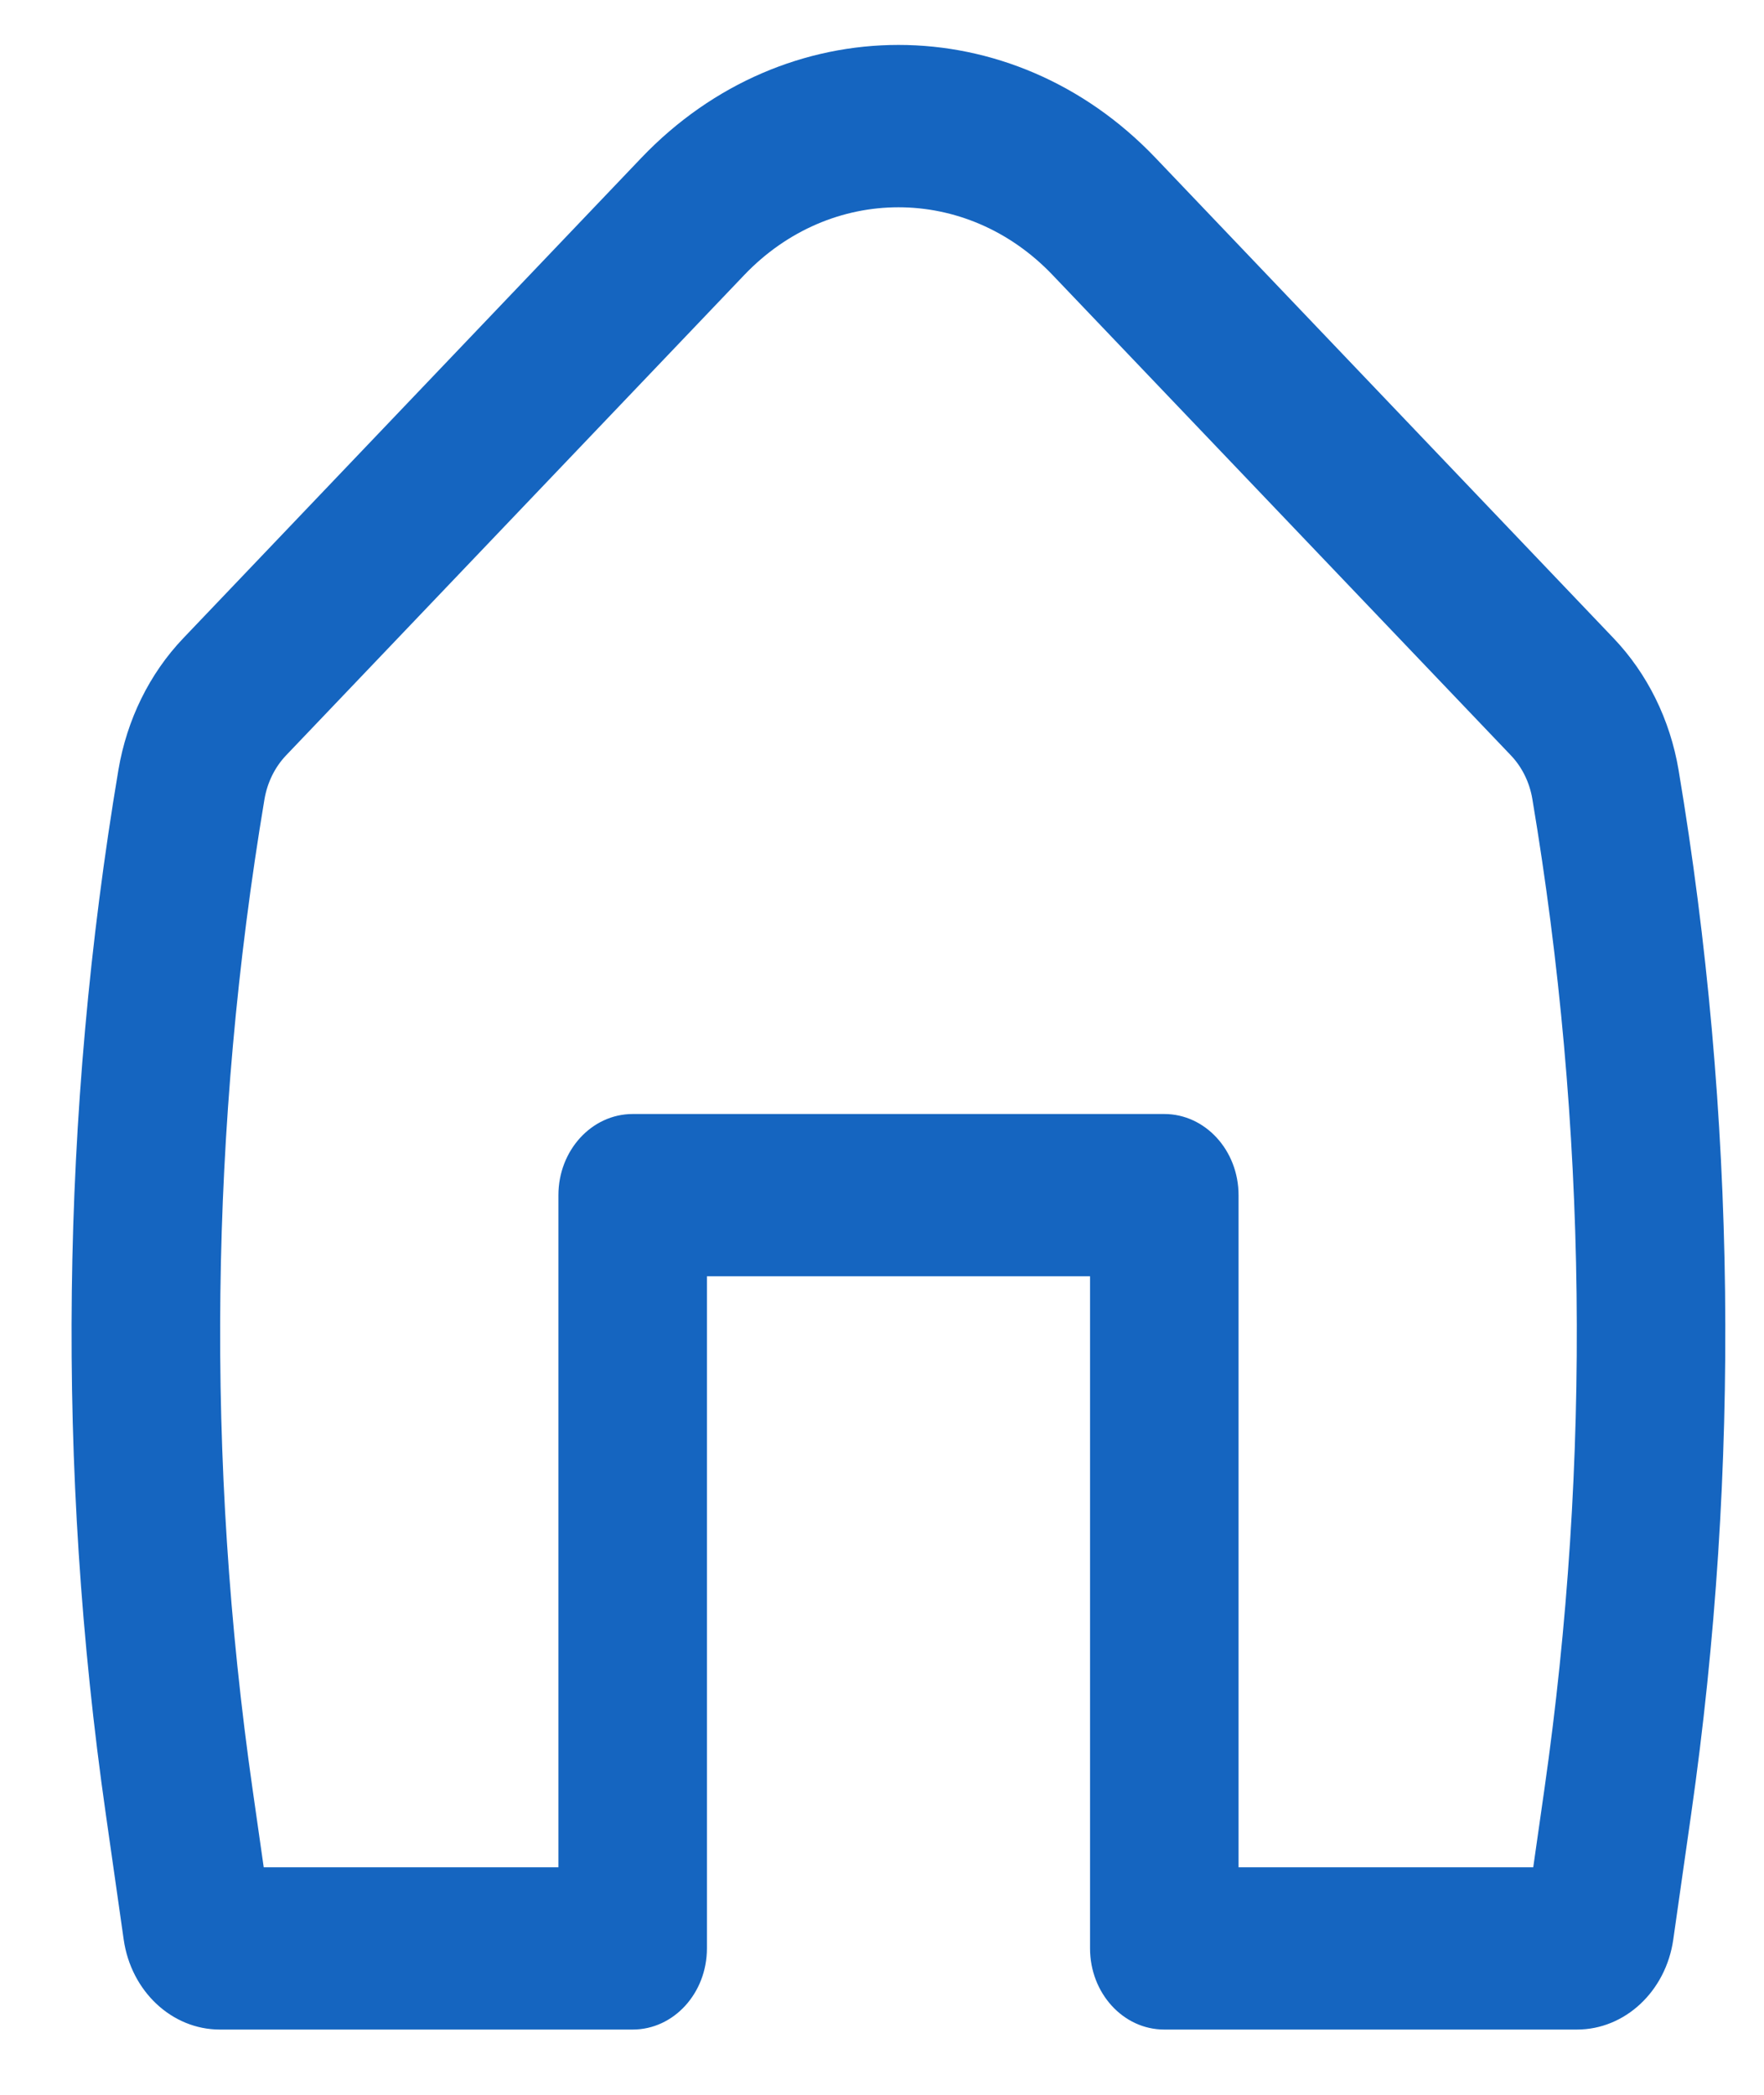 <svg width="16" height="19" viewBox="0 0 16 19" fill="none" xmlns="http://www.w3.org/2000/svg">
<path fill-rule="evenodd" clip-rule="evenodd" d="M9.548 2.495C8.767 1.675 7.532 1.675 6.75 2.495L2.595 6.851C2.493 6.958 2.425 7.097 2.399 7.248C1.902 10.214 1.865 13.25 2.291 16.229L2.392 16.936H5.065V10.84C5.065 10.434 5.367 10.104 5.739 10.104H10.56C10.932 10.104 11.234 10.434 11.234 10.84V16.936H13.907L14.008 16.229C14.434 13.25 14.397 10.214 13.899 7.248C13.874 7.097 13.806 6.958 13.704 6.851L9.548 2.495ZM5.817 1.432C7.121 0.066 9.178 0.066 10.481 1.432L14.636 5.789C14.942 6.11 15.148 6.527 15.225 6.983C15.749 10.111 15.788 13.314 15.339 16.456L15.177 17.592C15.11 18.061 14.739 18.408 14.304 18.408H10.56C10.188 18.408 9.887 18.078 9.887 17.672V11.576H6.412V17.672C6.412 18.078 6.111 18.408 5.739 18.408H1.994C1.559 18.408 1.189 18.061 1.122 17.592L0.96 16.456C0.51 13.314 0.549 10.111 1.074 6.983C1.151 6.527 1.356 6.11 1.662 5.789L5.817 1.432Z" fill="#1565C0"/>
</svg>
